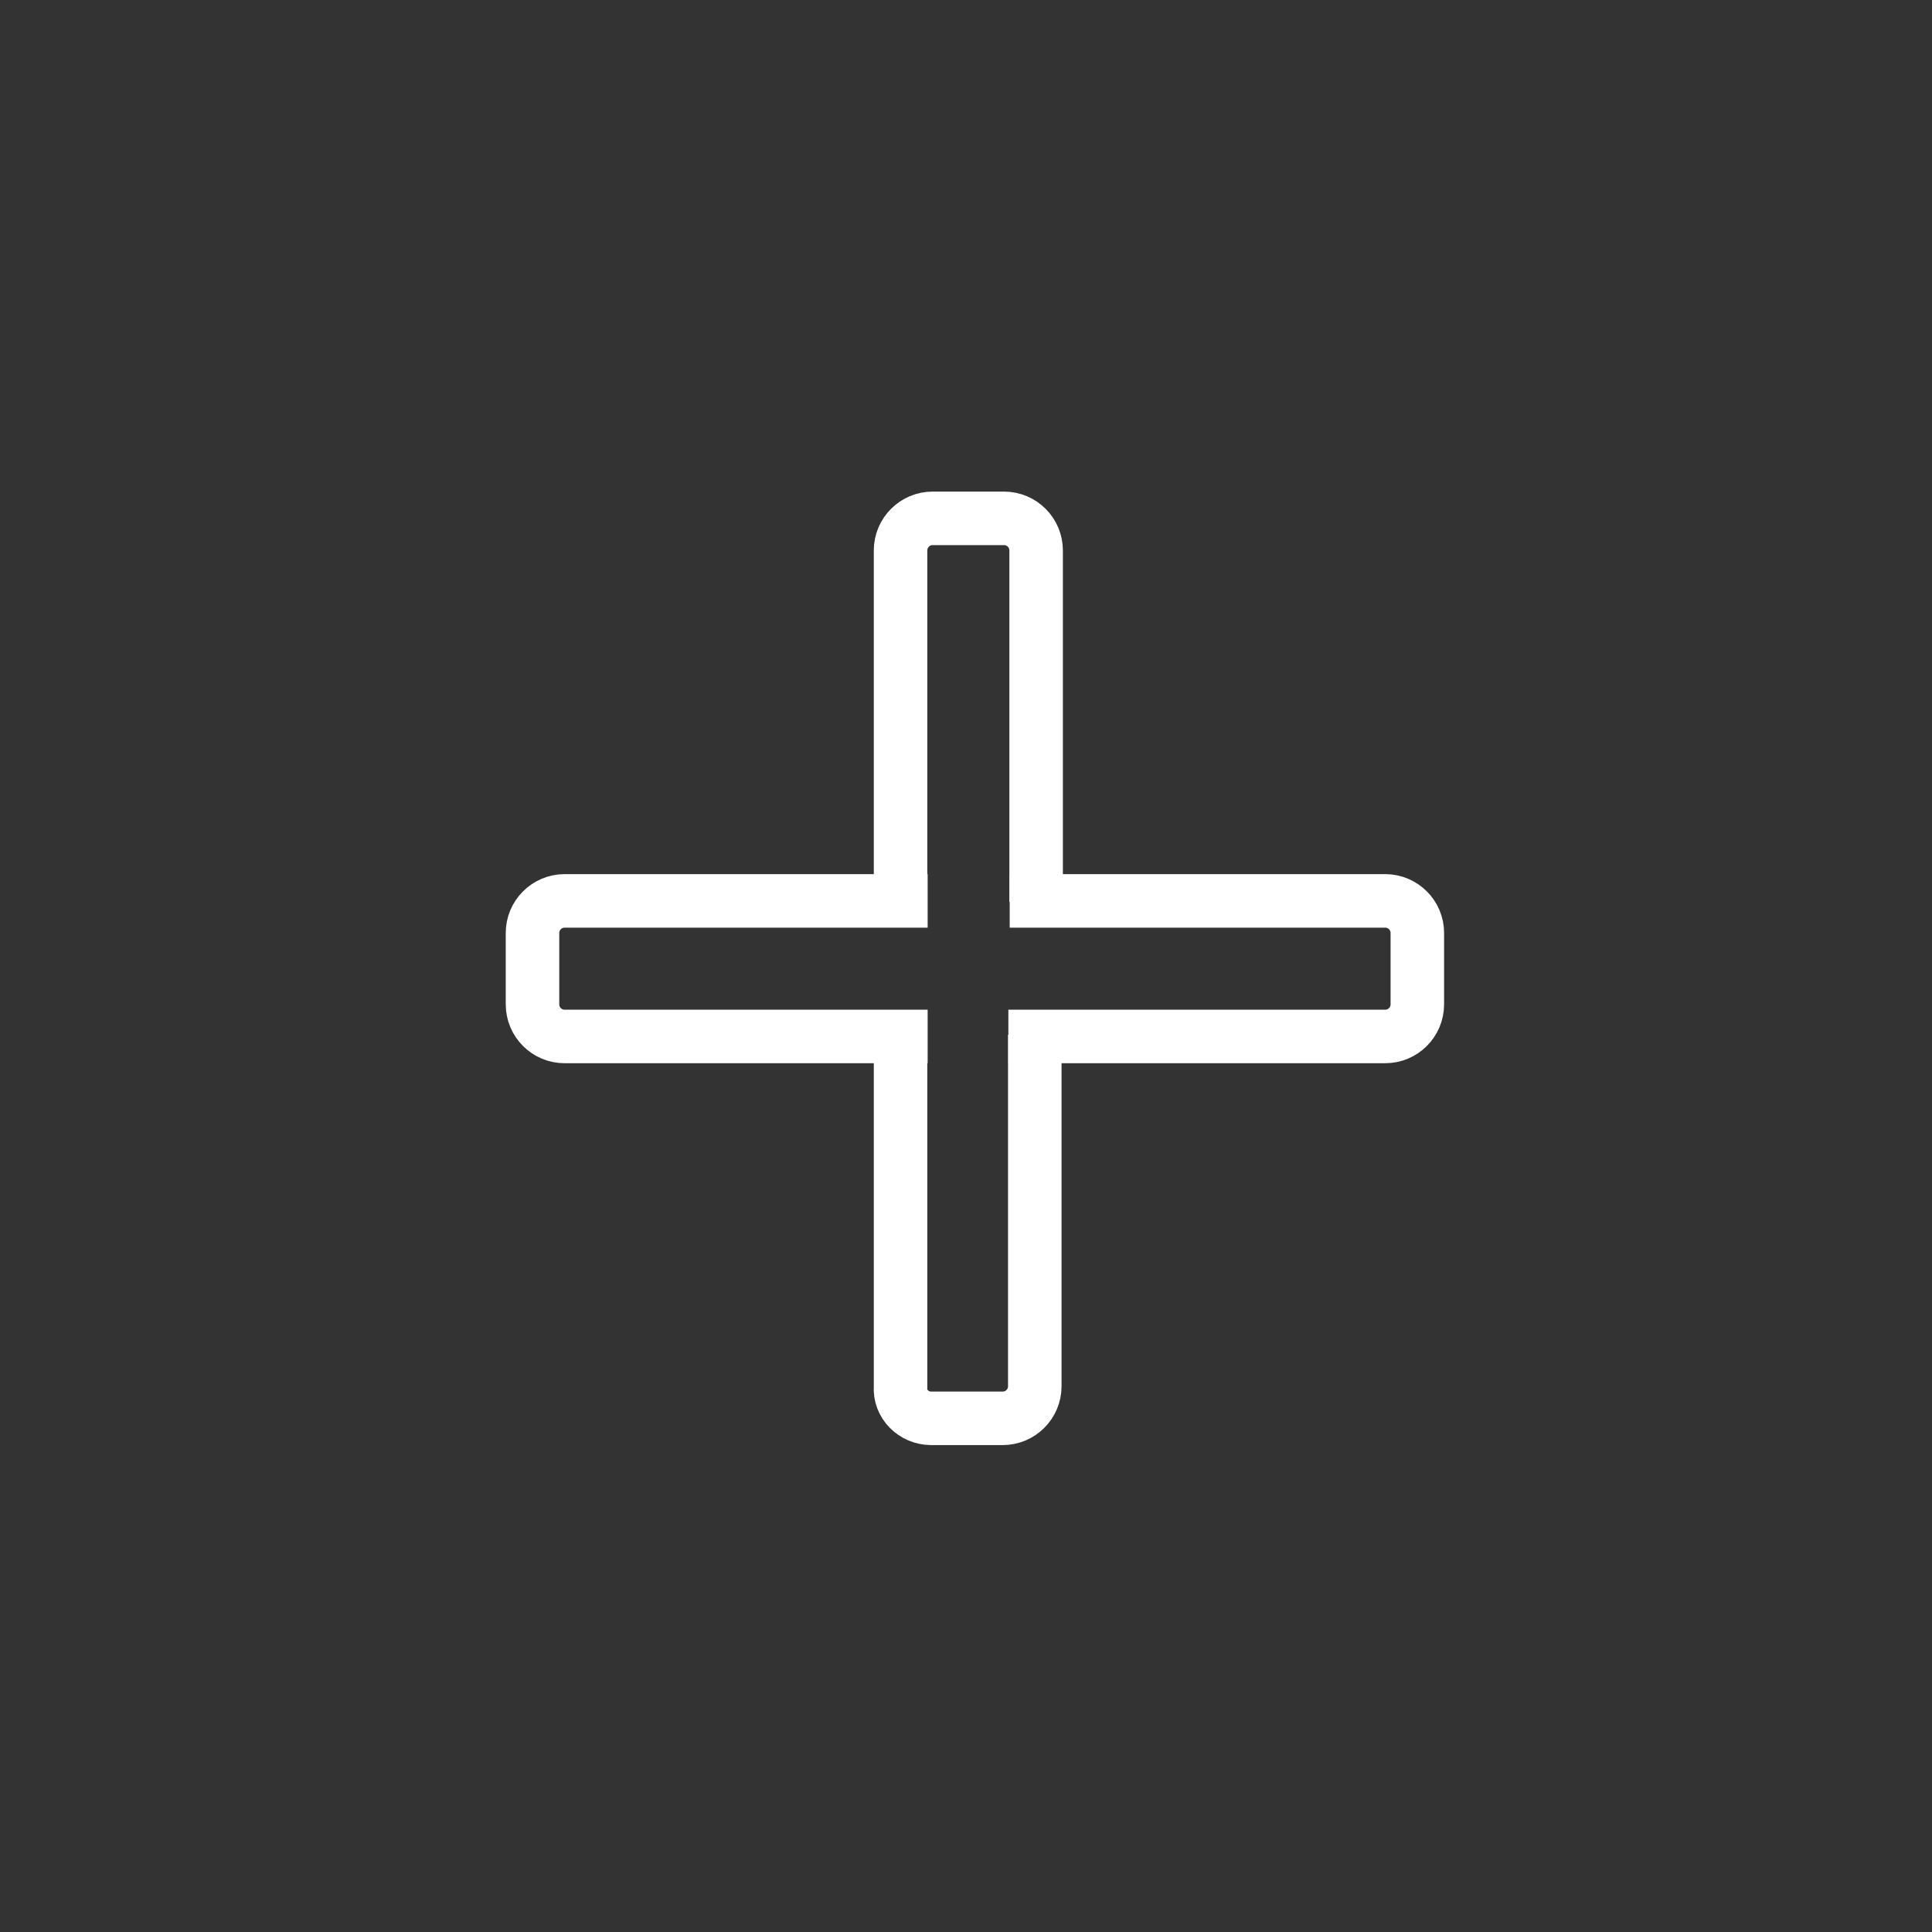 <?xml version="1.0" encoding="iso-8859-1"?>
<!-- Generator: Adobe Illustrator 16.0.0, SVG Export Plug-In . SVG Version: 6.00 Build 0)  -->
<!DOCTYPE svg PUBLIC "-//W3C//DTD SVG 1.1//EN" "http://www.w3.org/Graphics/SVG/1.1/DTD/svg11.dtd">
<svg version="1.1" xmlns="http://www.w3.org/2000/svg" xmlns:xlink="http://www.w3.org/1999/xlink" x="0px" y="0px" width="361px"
	 height="361px" viewBox="0 0 361 361" style="enable-background:new 0 0 361 361;" xml:space="preserve">
<rect x="0" y="0" width="361" height="361" fill="#333333" stroke="none"/>
<g id="control_x5F_plus">
	<path style="fill:none;stroke:#FFFFFF;stroke-width:10;stroke-miterlimit:10;" d="M173.333,193.667H105.5c-3.313,0-6-2.687-6-6
		v-13.333c0-3.313,2.687-6,6-6h67.833"/>
	<path style="fill:none;stroke:#FFFFFF;stroke-width:10;stroke-miterlimit:10;" d="M167.833,193.667"/>
	<path style="fill:none;stroke:#FFFFFF;stroke-width:10;stroke-miterlimit:10;" d="M188.666,168.333h70.167c3.313,0,6,2.687,6,6
		v13.333c0,3.313-2.687,6-6,6h-70.417"/>
	<path style="fill:none;stroke:#FFFFFF;stroke-width:10;stroke-miterlimit:10;" d="M193.166,168.333"/>
	<path style="fill:none;stroke:#FFFFFF;stroke-width:10;stroke-miterlimit:10;" d="M167.833,168.333"/>
	<path style="fill:none;stroke:#FFFFFF;stroke-width:10;stroke-miterlimit:10;" d="M193.354,193.354v65.666c0,3.314-2.686,6-6,6
		h-13.333c-3.313,0-6-2.686-5.75-5.916v-65.666"/>
	<path style="fill:none;stroke:#FFFFFF;stroke-width:10;stroke-miterlimit:10;" d="M168.271,168.521v-65.666c0-3.313,2.687-6,6-6
		h13.333c3.313,0,6,2.687,6,6v65.666"/>
</g>
<g id="Ebene_1">
</g>
</svg>
